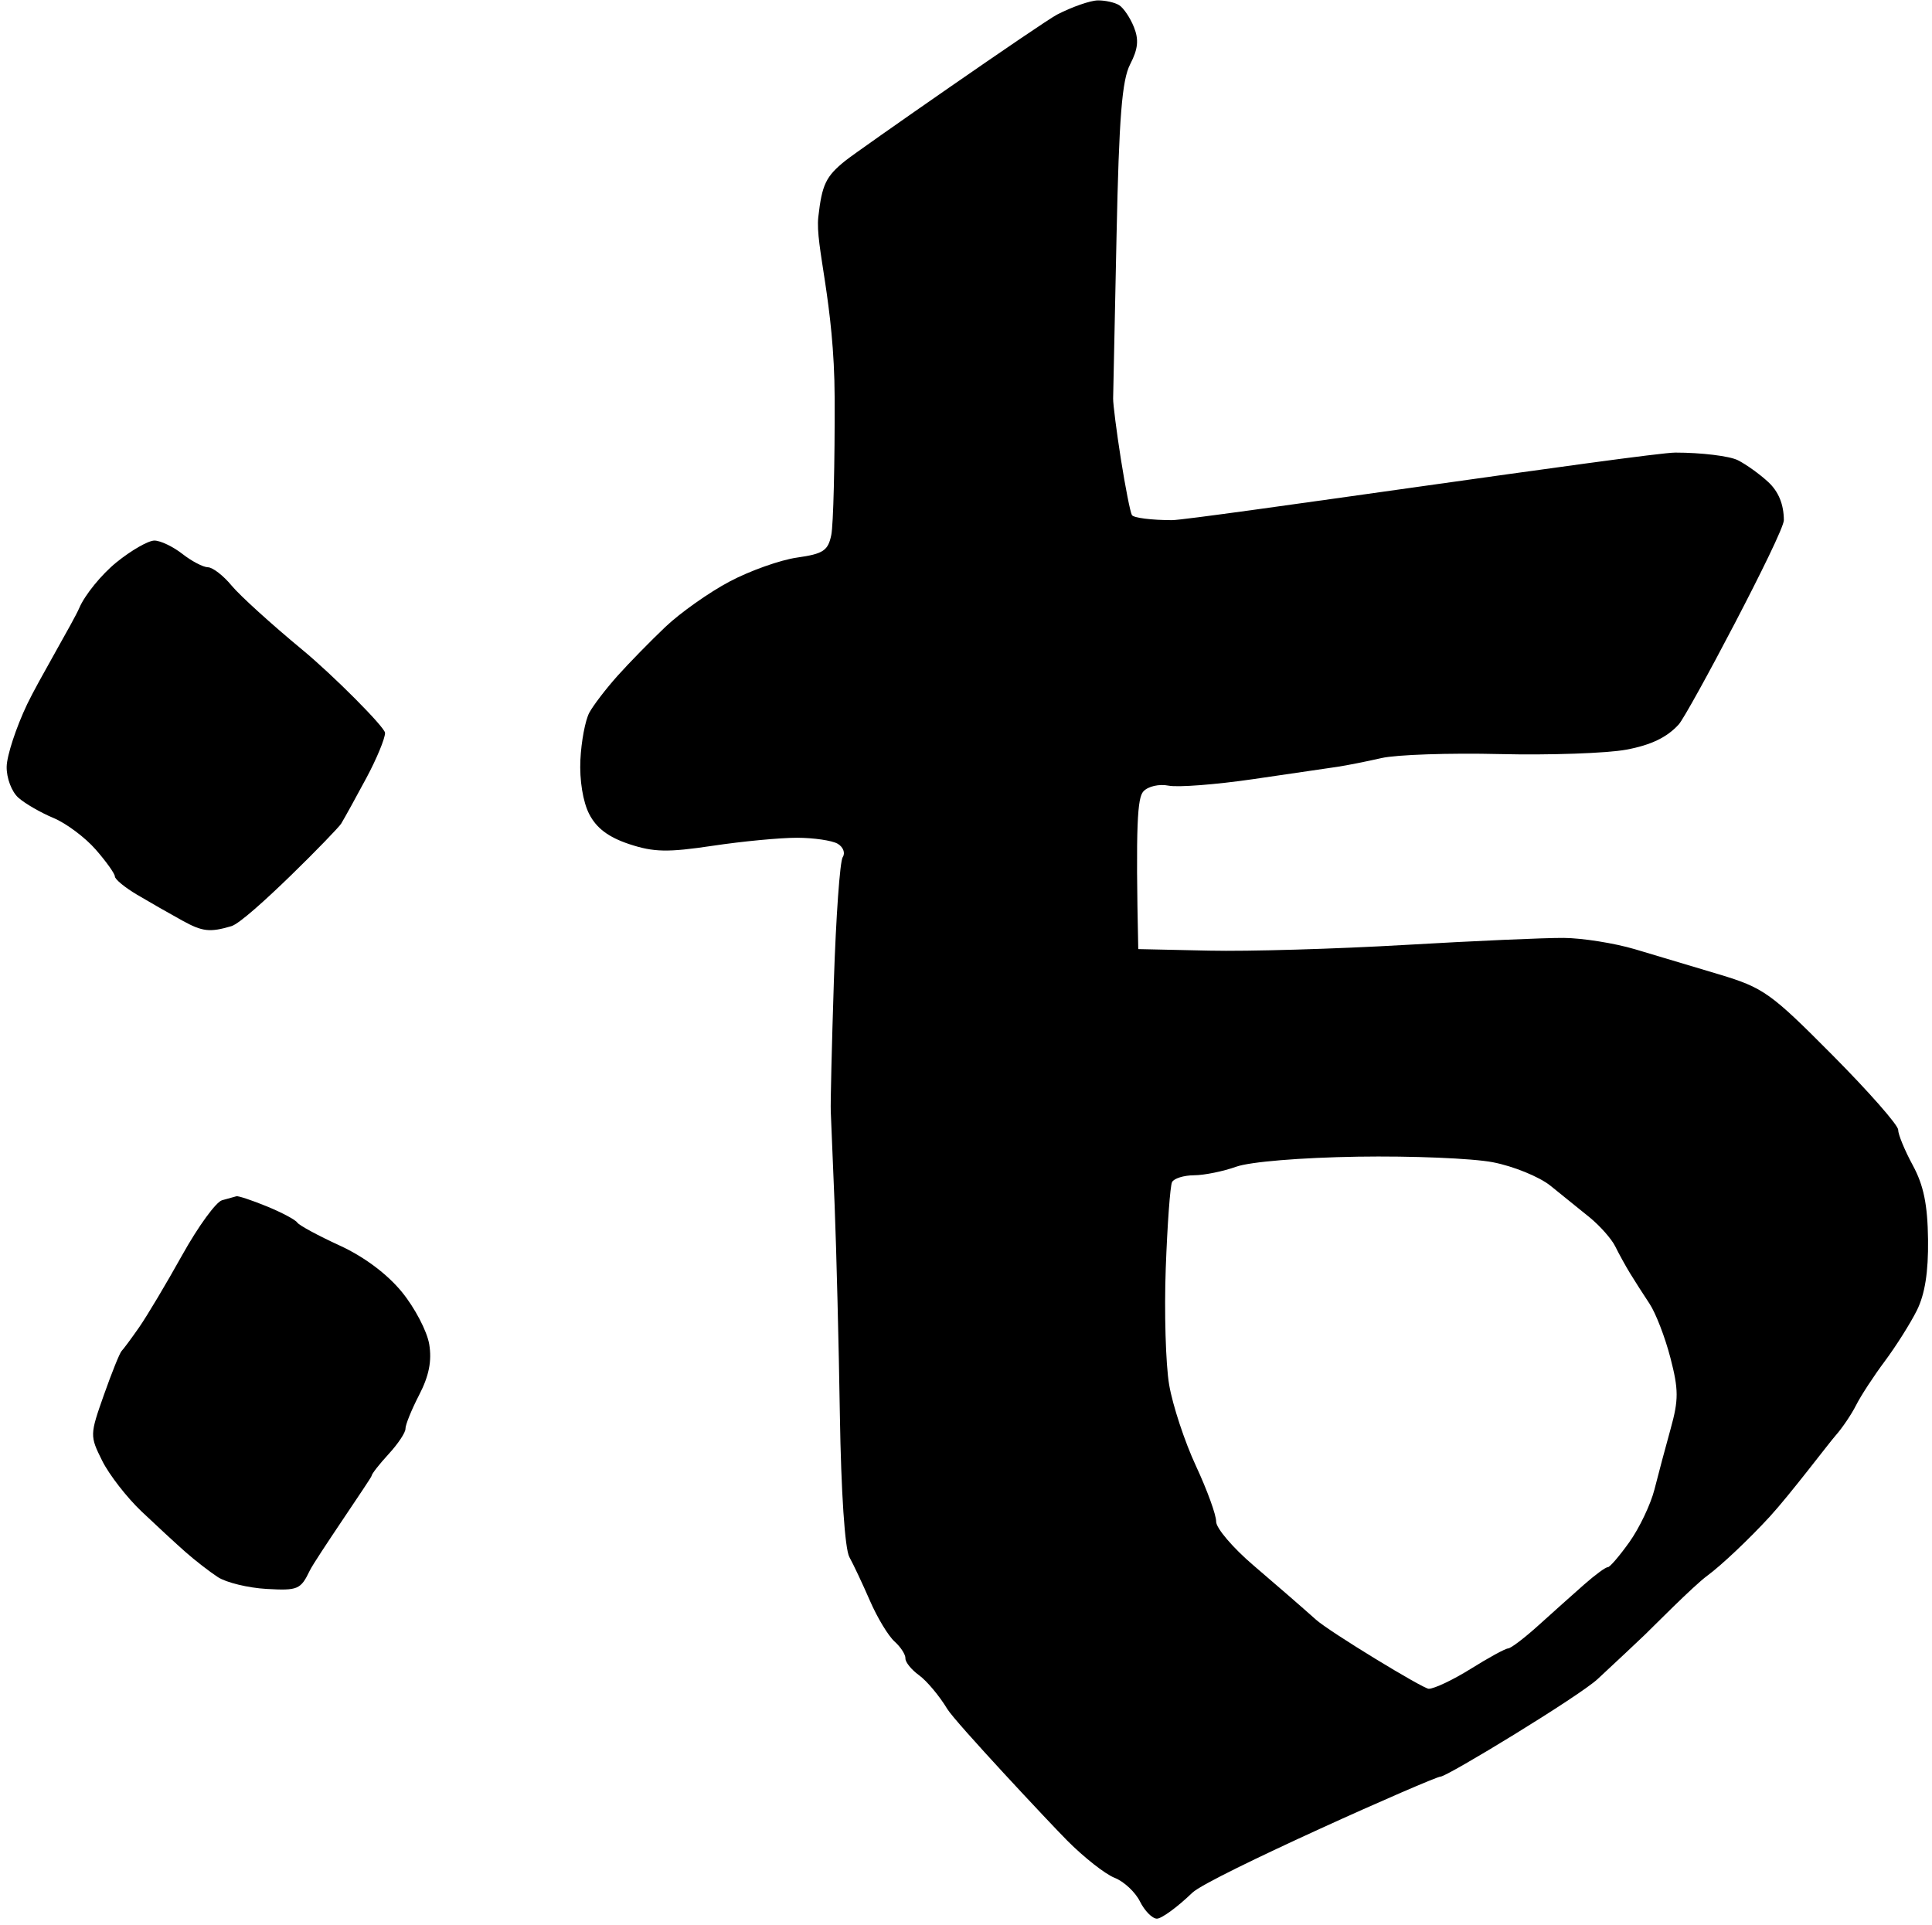 <svg xmlns="http://www.w3.org/2000/svg" viewBox="0 0 858 855" width="858" height="855">
	<style>
		tspan { white-space:pre }
		.shp0 { fill: #000000 } 
	</style>
	<path id="B" fill-rule="evenodd" class="shp0" d="M487.5 0.18C490.8 0.13 495.08 1.08 497.02 2.3C498.96 3.51 501.9 7.87 503.56 12C505.83 17.62 505.41 21.75 501.92 28.5C498.26 35.58 496.96 51.92 495.85 105C495.07 142.12 494.39 174.52 494.34 177C494.3 179.47 495.85 191.62 497.8 204C499.76 216.37 501.95 227.51 502.68 228.75C503.4 229.99 511.42 231 520.5 231C529.57 231 732.03 201 744 201C755.55 201 768.04 202.52 771.75 204.37C775.46 206.23 781.57 210.62 785.33 214.12C789.88 218.38 792.17 224 792.21 231C792.24 236.78 749.64 317.21 745.51 321.75C740.29 327.48 733.2 330.89 722.25 332.93C713.59 334.54 688.27 335.42 666 334.89C643.72 334.35 620.1 335.15 613.5 336.67C606.9 338.18 598.12 339.92 594 340.54C589.87 341.15 573 343.62 556.5 346.03C540 348.44 523.12 349.74 519 348.92C514.77 348.08 509.87 349.2 507.78 351.47C505.18 354.28 504.27 365.5 505.5 421.5L537 422.19C554.32 422.58 593.47 421.43 624 419.65C654.52 417.87 686.25 416.47 694.5 416.54C702.75 416.61 716.92 418.86 726 421.54C735.07 424.23 751.95 429.27 763.5 432.75C783.17 438.67 786.35 440.94 813.75 468.54C829.84 484.74 842.99 499.69 842.97 501.75C842.96 503.81 845.88 510.9 849.46 517.5C854.28 526.36 856.05 534.99 856.24 550.5C856.42 564.92 854.86 574.79 851.26 582C848.37 587.77 841.98 597.9 837.06 604.5C832.13 611.1 826.4 619.87 824.32 624C822.24 628.12 818.14 634.2 815.21 637.5C812.28 640.8 795.07 663.6 786 673.5C776.92 683.4 764.44 695.21 758.25 699.75C752.06 704.29 733.8 722.82 730.5 725.99C727.2 729.17 717.75 738.03 709.5 745.69C701.25 753.35 642.64 789.01 639.75 789.01C636.86 789.02 536.83 833.5 529.5 840.59C522.9 846.96 515.81 852.14 513.75 852.09C511.69 852.04 508.31 848.6 506.25 844.45C504.19 840.29 499.12 835.57 495 833.96C490.87 832.35 481.42 824.93 474 817.47C466.57 810.02 424.19 764.77 420.71 759C417.23 753.22 411.58 746.47 408.16 744C404.74 741.52 402.01 738.15 402.1 736.5C402.19 734.85 400.01 731.47 397.26 729C394.5 726.52 389.6 718.42 386.38 711C383.15 703.57 379.02 694.8 377.2 691.5C375.21 687.9 373.53 662.73 372.99 628.5C372.5 597.15 371.45 555.3 370.67 535.5C369.88 515.7 369.1 496.8 368.94 493.5C368.78 490.2 369.4 464.21 370.32 435.75C371.25 407.29 373.01 382.5 374.25 380.66C375.49 378.83 374.47 376.15 372 374.71C369.52 373.27 361.42 372.08 354 372.06C346.57 372.04 329.7 373.64 316.5 375.62C296.49 378.61 290.32 378.49 279.38 374.86C270.22 371.81 264.87 367.79 261.65 361.5C258.89 356.13 257.32 346.45 257.75 337.5C258.14 329.25 259.93 319.8 261.72 316.5C263.51 313.2 269.15 305.84 274.24 300.15C279.33 294.46 288.9 284.68 295.5 278.41C302.1 272.15 314.92 263.08 324 258.27C333.07 253.46 346.57 248.67 354 247.62C365.6 245.97 367.74 244.56 369.17 237.6C370.09 233.15 370.77 205.74 370.67 176.71C370.53 134.34 361.96 109.15 363.41 96.37C365.04 81.94 366.78 78.32 375.41 71.38C380.96 66.91 462.9 9.86 469.5 6.45C476.1 3.05 484.2 0.23 487.5 0.18ZM530.25 521.95C525.71 521.98 521.32 523.35 520.5 525C519.67 526.65 518.42 543.86 517.71 563.25C517 582.64 517.68 605.92 519.22 615C520.76 624.07 526.11 640.27 531.1 651C536.09 661.72 540.14 672.86 540.09 675.75C540.04 678.64 547.52 687.41 556.72 695.25C565.92 703.09 578.4 713.93 584.47 719.35C590.54 724.76 632.02 750 634.5 750C636.97 750 645.41 745.99 653.25 741.09C661.09 736.18 668.51 732.13 669.75 732.09C670.99 732.04 677.06 727.42 683.25 721.82C689.44 716.23 698.55 708.08 703.5 703.72C708.45 699.36 713.17 695.9 714 696.02C714.82 696.14 719.14 691.12 723.6 684.87C728.05 678.62 733.06 668.1 734.74 661.5C736.41 654.9 739.65 642.75 741.94 634.5C745.51 621.64 745.49 617.14 741.82 603C739.47 593.92 735.3 583.12 732.56 579C729.82 574.87 725.93 568.8 723.92 565.5C721.9 562.2 718.93 556.8 717.31 553.5C715.68 550.2 710.56 544.41 705.93 540.63C701.29 536.84 693.45 530.51 688.5 526.55C683.55 522.59 672.07 517.92 663 516.17C653.92 514.42 626.92 513.31 603 513.69C577.59 514.1 555.13 515.96 549 518.15C543.22 520.22 534.79 521.93 530.25 521.95ZM68.61 240.07C71.3 240.1 76.87 242.77 81 246C85.12 249.23 90.23 251.9 92.35 251.93C94.47 251.97 99.2 255.63 102.85 260.06C106.51 264.49 120.64 277.31 134.25 288.56C147.86 299.8 171 323.02 171 325.5C171 327.97 167.29 336.94 162.75 345.42C158.21 353.9 153.15 363.07 151.5 365.81C149.85 368.55 109.81 409.24 102.75 411.32C93.2 414.14 89.91 413.77 81 408.86C75.22 405.68 66.12 400.47 60.77 397.29C55.42 394.11 51.03 390.49 51.02 389.25C51.01 388.01 47.16 382.61 42.47 377.25C37.78 371.89 29.34 365.59 23.72 363.26C18.1 360.92 11.09 356.87 8.15 354.26C5.17 351.6 2.87 345.53 2.96 340.5C3.05 335.55 7.15 323.06 12.06 312.75C16.98 302.44 32.75 275.77 35.21 270C37.67 264.22 45.09 255.11 51.7 249.75C58.31 244.39 65.92 240.03 68.61 240.07ZM105 531.27C105.82 531.04 111.9 533.06 118.5 535.76C125.1 538.46 131.17 541.69 132 542.93C132.82 544.18 141.26 548.75 150.75 553.1C161.61 558.07 171.87 565.72 178.45 573.75C184.19 580.76 189.67 591.22 190.62 597C191.84 604.41 190.52 611.04 186.15 619.5C182.74 626.1 180.01 632.85 180.07 634.5C180.14 636.15 176.78 641.21 172.6 645.75C168.42 650.29 165 654.67 165 655.5C165 656.32 139.96 692.55 137.58 697.5C133.53 705.92 132.29 706.45 118.38 705.66C110.19 705.2 100.46 702.83 96.75 700.41C93.04 697.98 86.56 692.96 82.36 689.25C78.16 685.54 69.39 677.44 62.86 671.25C56.34 665.06 48.48 654.94 45.39 648.75C39.87 637.66 39.88 637.24 46.14 619.5C49.64 609.6 53.17 600.82 54 600C54.82 599.17 58.32 594.45 61.77 589.5C65.22 584.55 73.83 570.12 80.89 557.44C87.96 544.75 95.94 533.77 98.62 533.04C101.3 532.3 104.17 531.51 105 531.27Z" />
</svg>